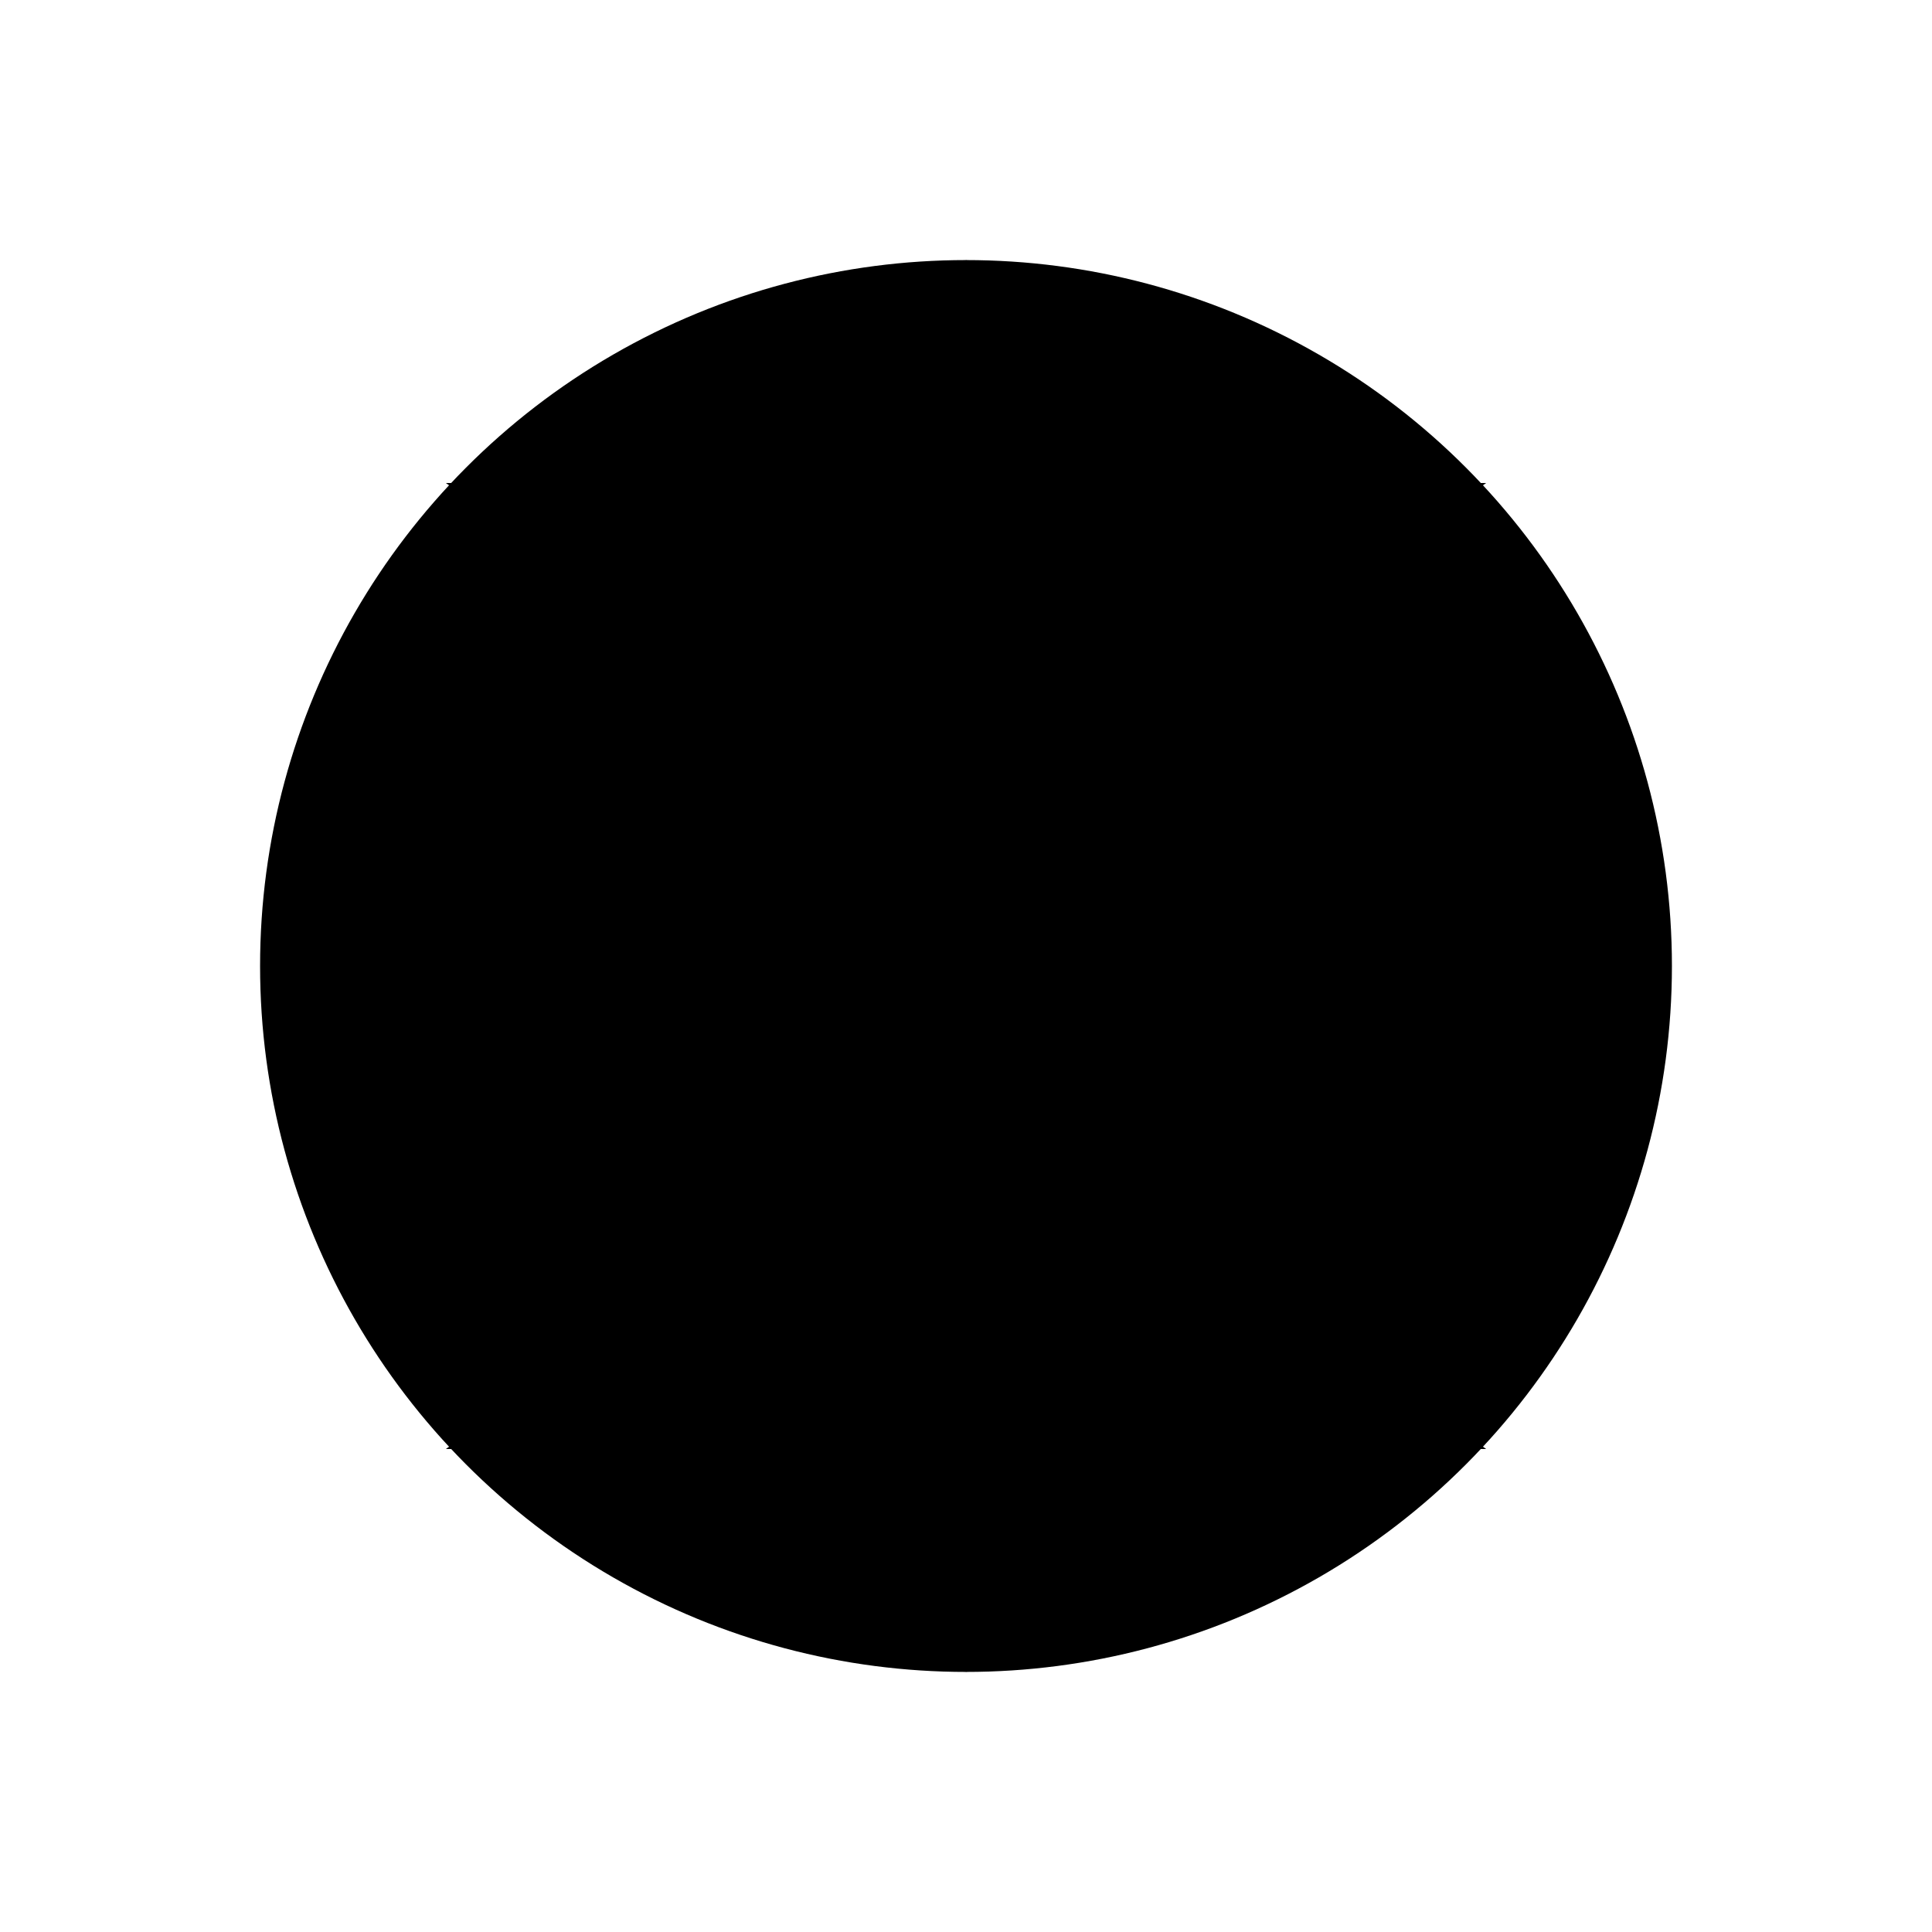 <svg width="26" height="26" viewBox="0 0 26 26" xmlns="http://www.w3.org/2000/svg">
    <circle cx="13" cy="13" r="9.5" />
    <path d="M3.5 13H22.5" />
    <path d="M13 3.5V22.5" />
    <path d="M13.001 3.5C11.334 4.833 8 8 8 13C8 18 11.334 21.167 13.001 22.5" />
    <path d="M13 22.5C14.667 21.167 18 18 18 13C18 8 14.667 4.833 13 3.5" />
    <path d="M6 6.5C7.167 7.333 9.5 9 13 9C16.5 9 18.833 7.333 20 6.5" />
    <path d="M20 19.5C18.833 18.667 16.5 17 13 17C9.5 17 7.167 18.667 6 19.5" />
</svg>
